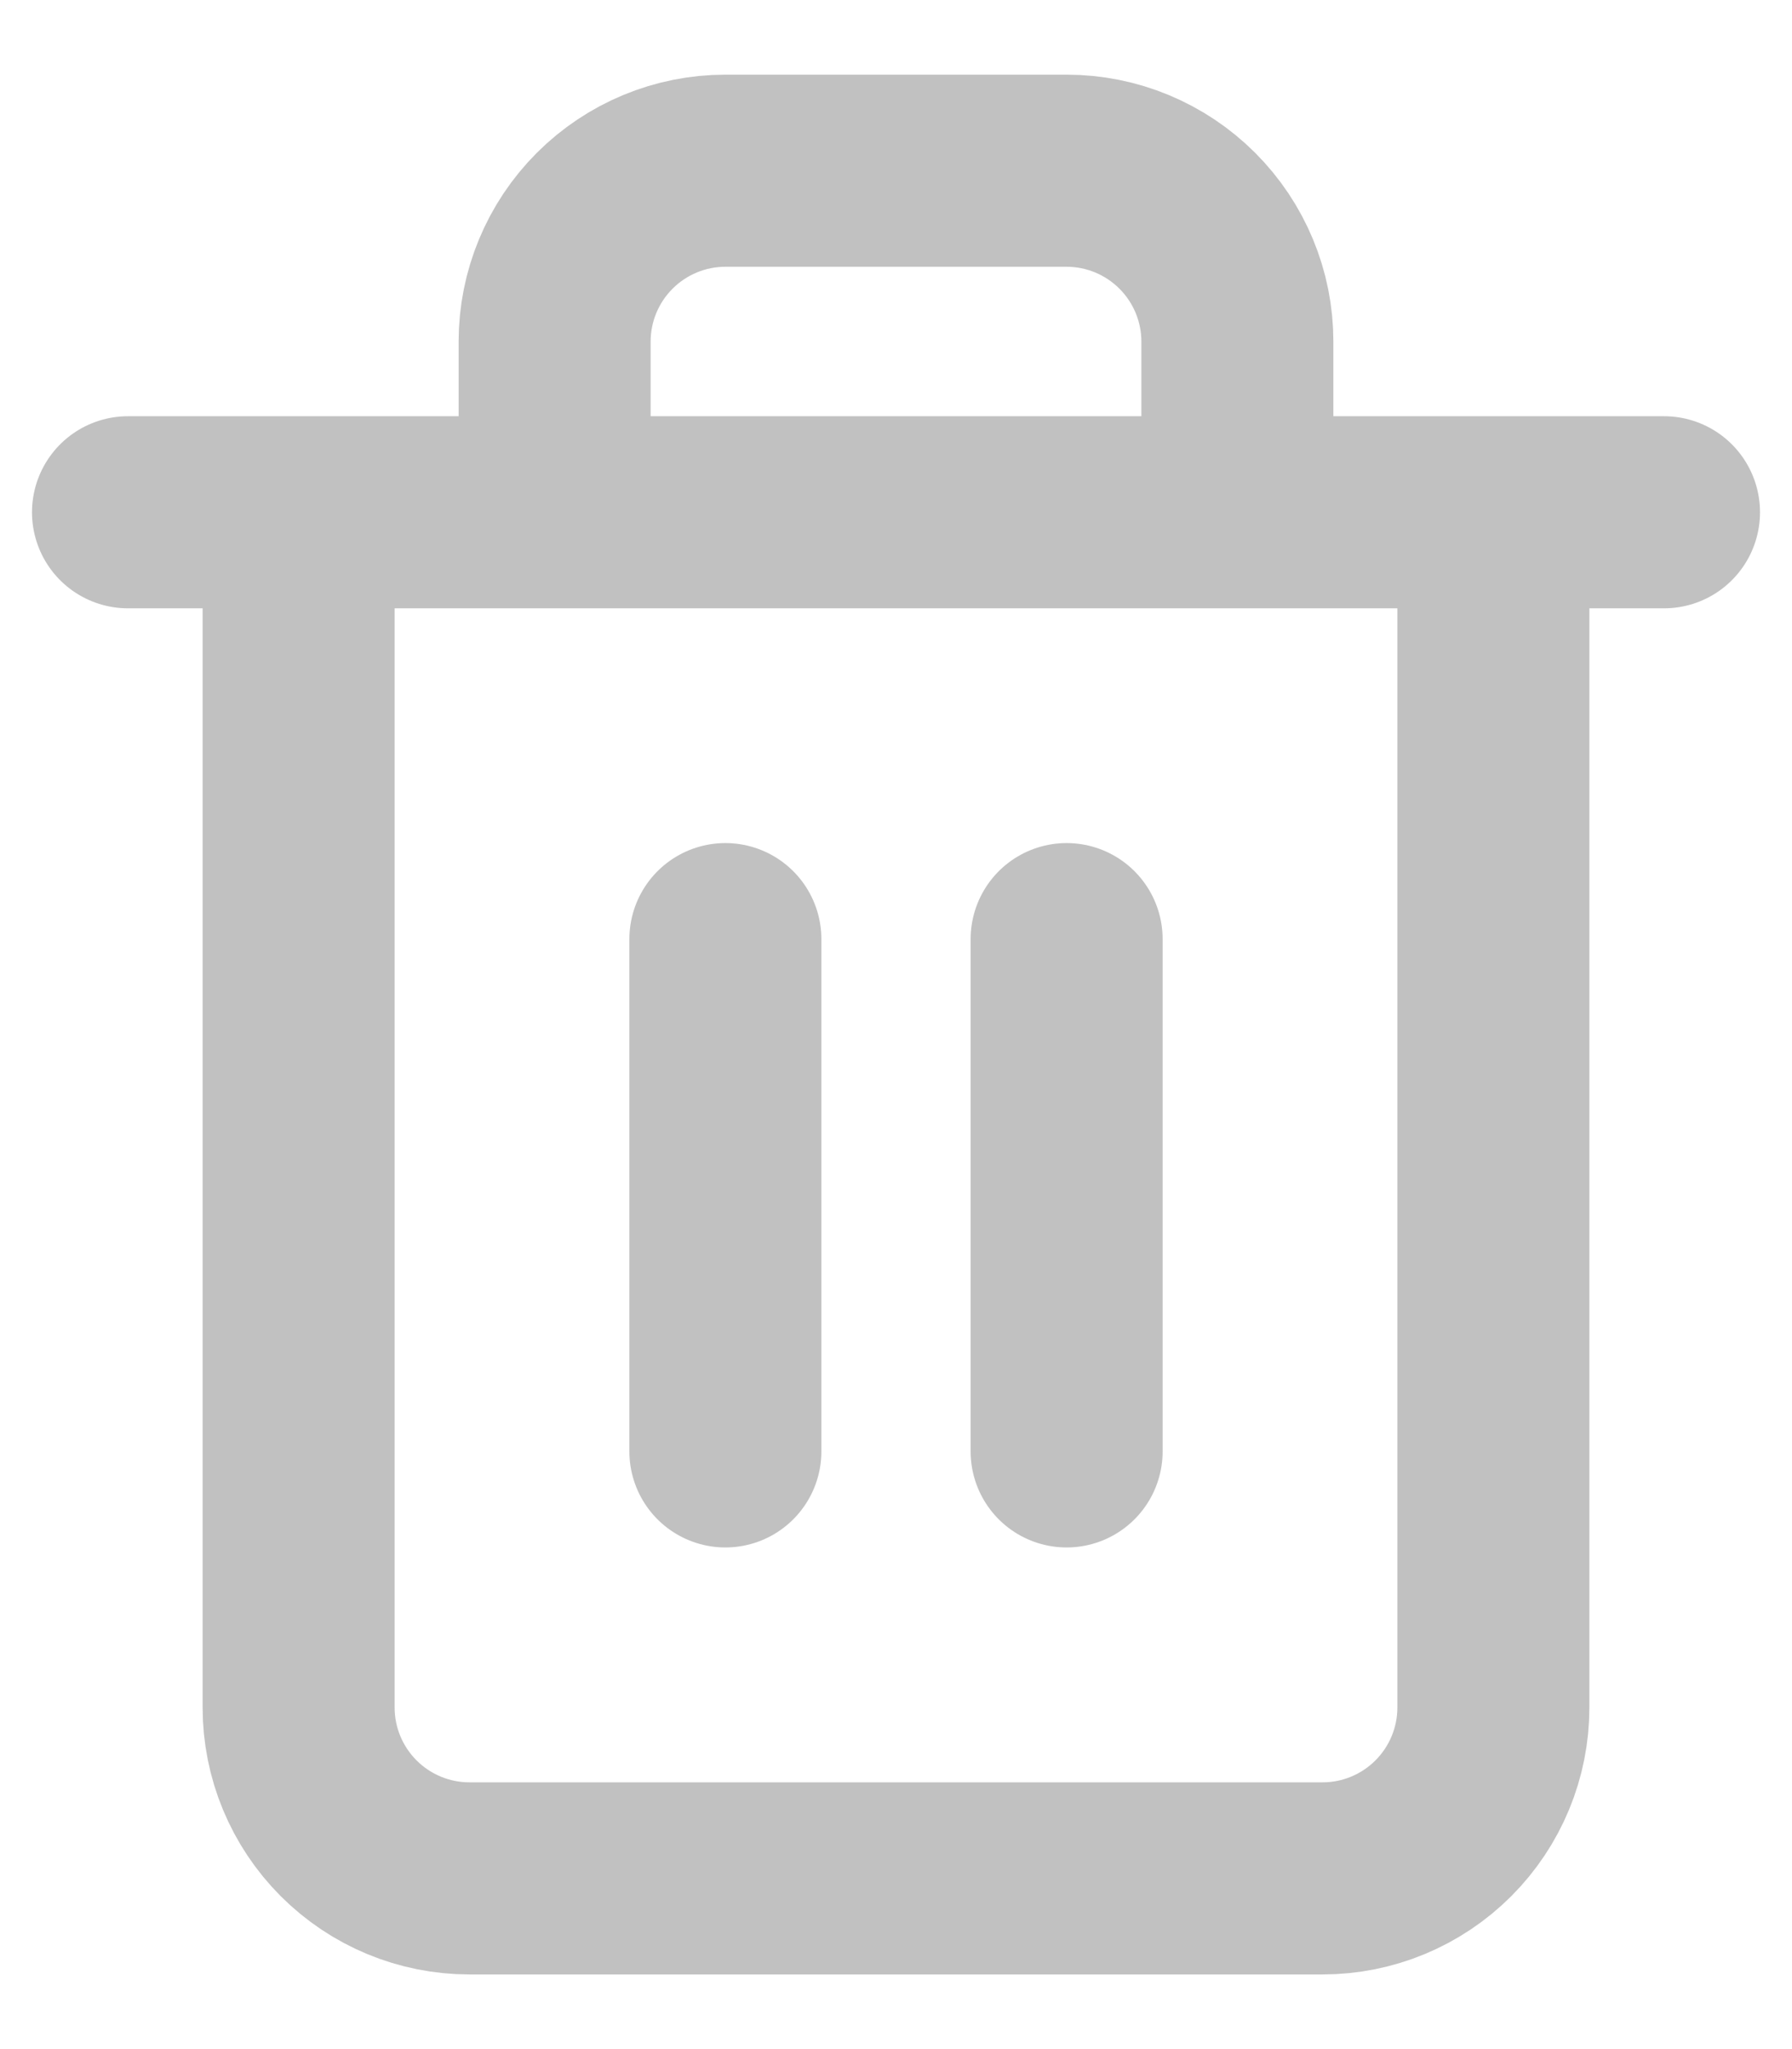 <svg width="14" height="16" viewBox="0 0 14 16" fill="none" xmlns="http://www.w3.org/2000/svg">
<path d="M8.333 7.333V11.333M1 4H2.333H1ZM2.333 4H13H2.333ZM2.333 4V13.333C2.333 13.687 2.474 14.026 2.724 14.276C2.974 14.526 3.313 14.667 3.667 14.667H10.333C10.687 14.667 11.026 14.526 11.276 14.276C11.526 14.026 11.667 13.687 11.667 13.333V4H2.333ZM4.333 4V2.667C4.333 2.313 4.474 1.974 4.724 1.724C4.974 1.474 5.313 1.333 5.667 1.333H8.333C8.687 1.333 9.026 1.474 9.276 1.724C9.526 1.974 9.667 2.313 9.667 2.667V4H4.333ZM5.667 7.333V11.333V7.333Z" stroke="#C1C1C1" stroke-width="1.5" stroke-linecap="round" stroke-linejoin="round"/>
</svg>
